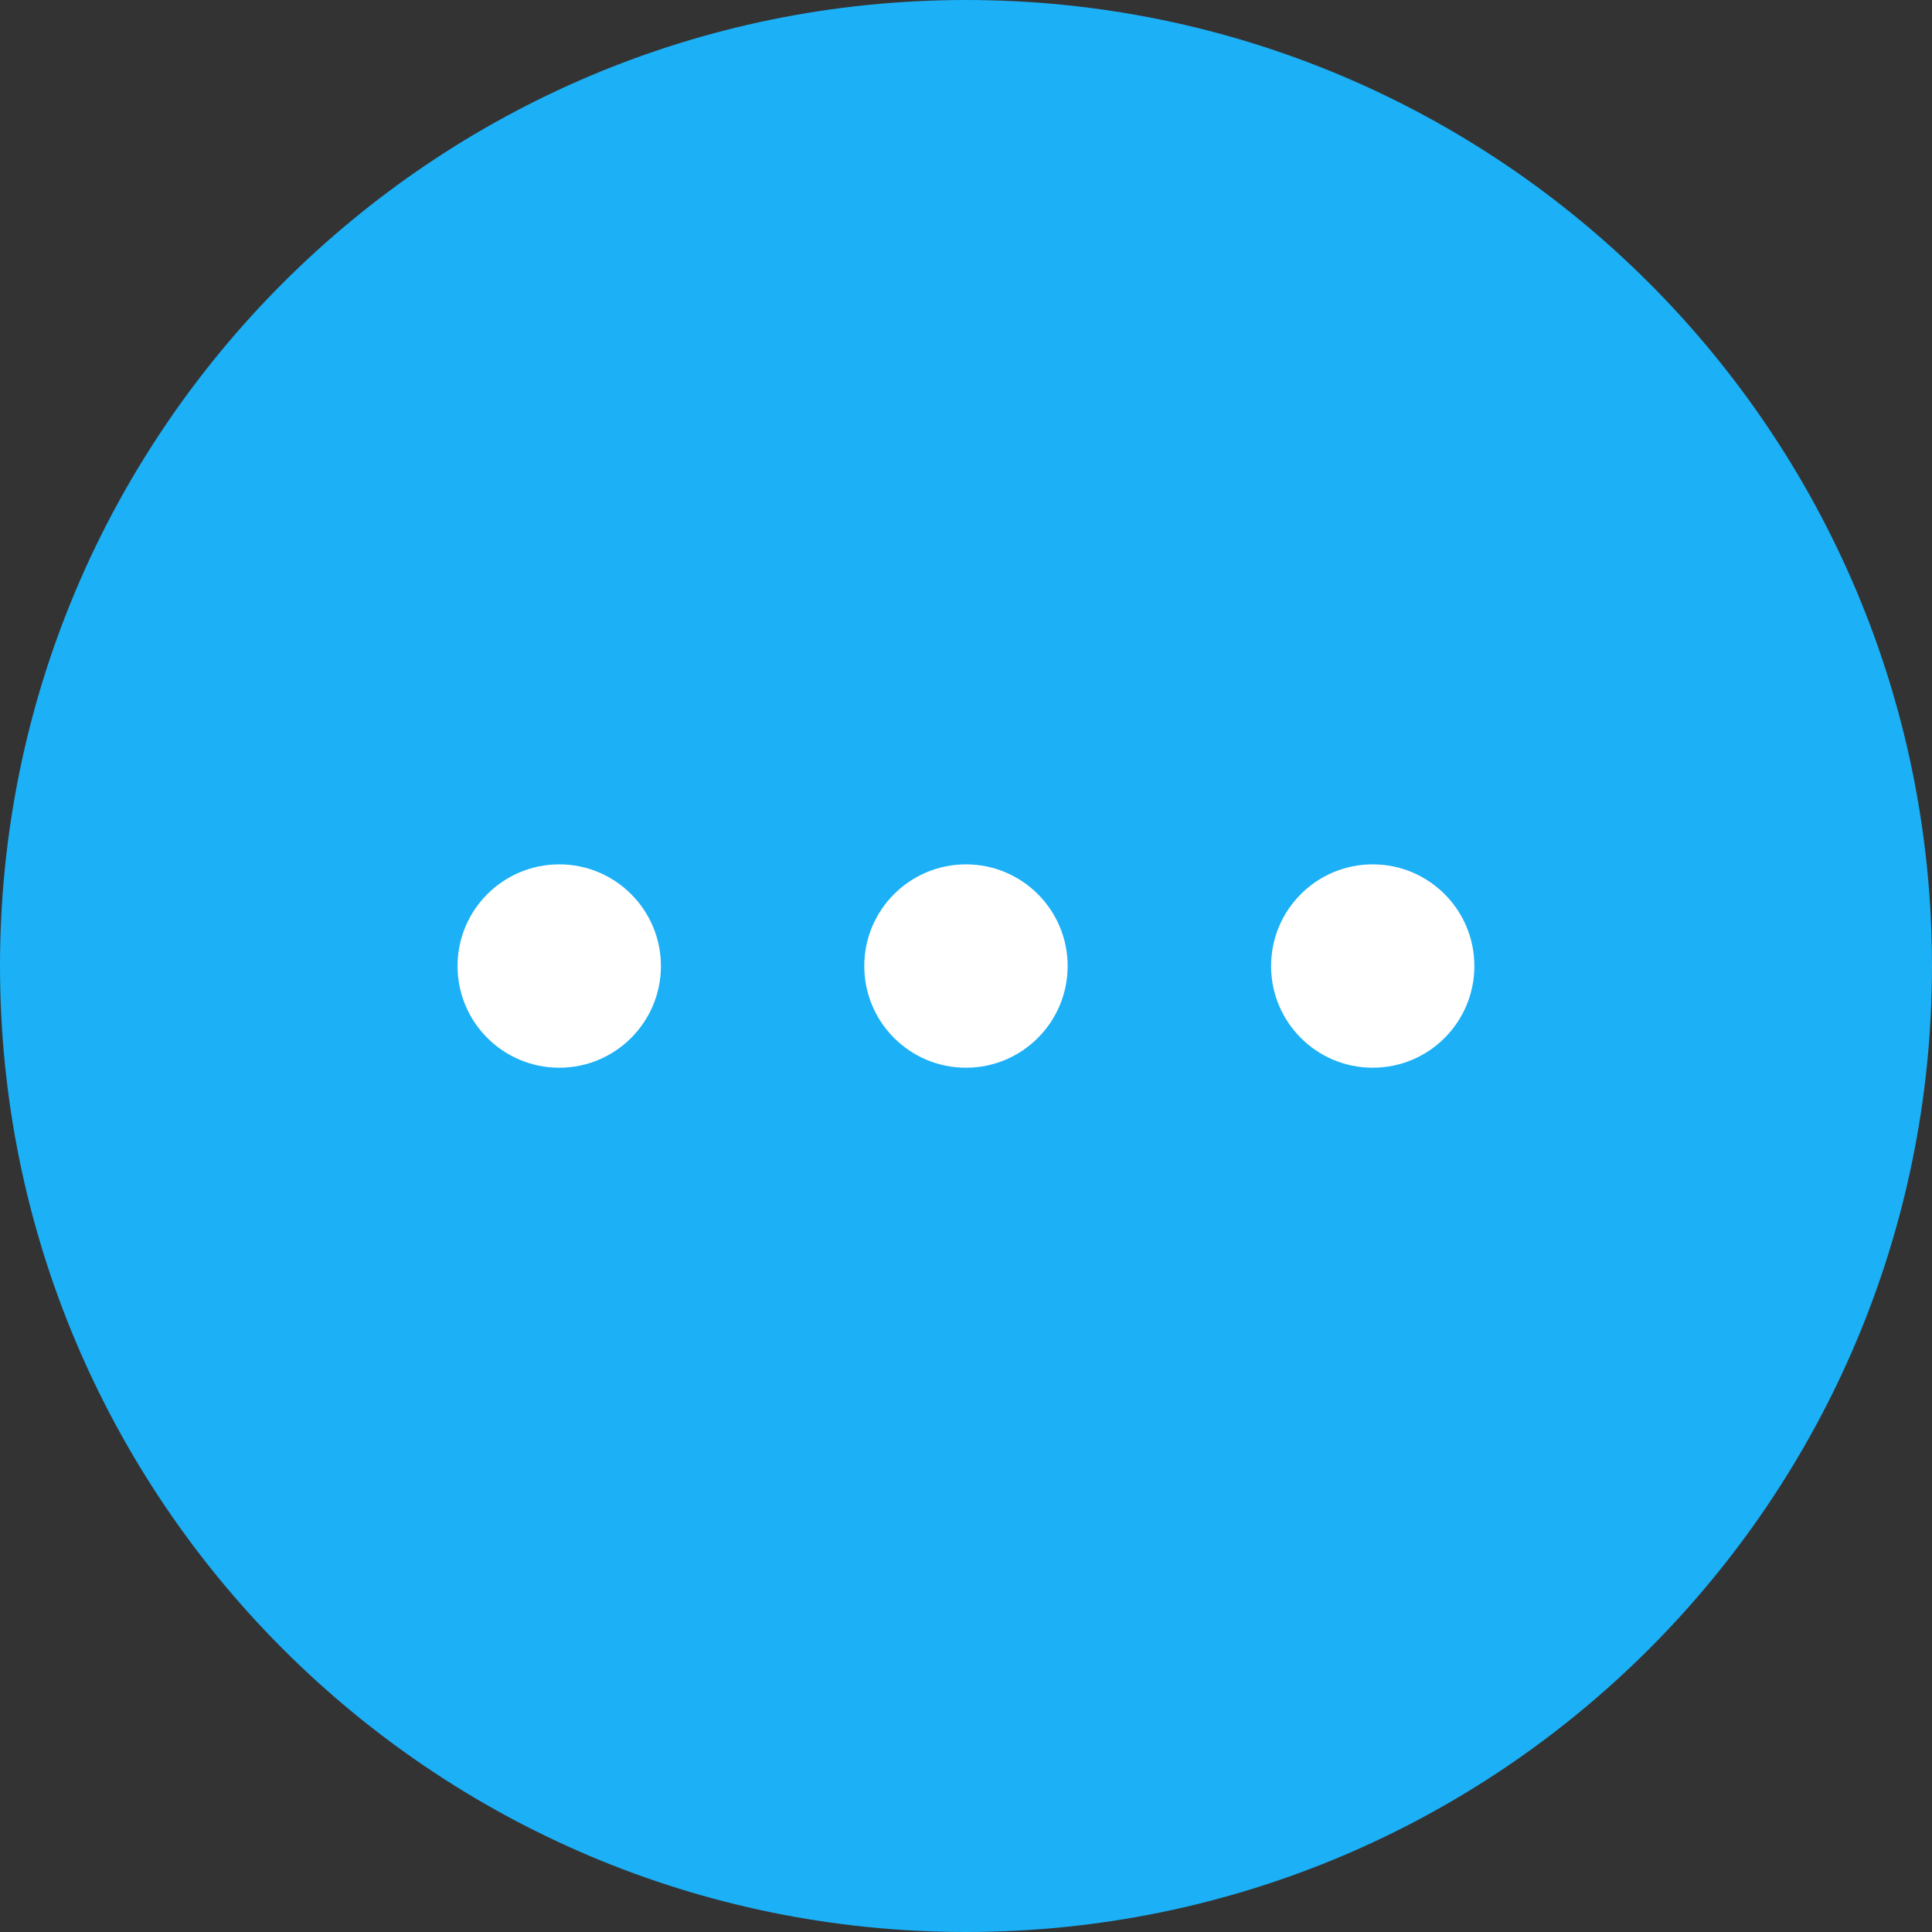 <svg width="23" height="23" viewBox="0 0 23 23" fill="none" xmlns="http://www.w3.org/2000/svg">
<rect x="0" y="0" width="23" height="23" fill="#333333" stroke="none"/>
<path d="M11.5 23C17.851 23 23 17.851 23 11.5C23 5.149 17.851 0 11.5 0C5.149 0 0 5.149 0 11.5C0 17.851 5.149 23 11.5 23Z" fill="#1CB0F6"/>
<path d="M6.658 12.711C7.326 12.711 7.868 12.169 7.868 11.5C7.868 10.832 7.326 10.29 6.658 10.29C5.989 10.29 5.447 10.832 5.447 11.5C5.447 12.169 5.989 12.711 6.658 12.711Z" fill="white"/>
<path d="M11.5 12.711C12.168 12.711 12.71 12.169 12.71 11.5C12.71 10.832 12.168 10.29 11.5 10.29C10.831 10.29 10.289 10.832 10.289 11.5C10.289 12.169 10.831 12.711 11.5 12.711Z" fill="white"/>
<path d="M16.342 12.711C17.011 12.711 17.552 12.169 17.552 11.5C17.552 10.832 17.011 10.29 16.342 10.29C15.673 10.29 15.132 10.832 15.132 11.5C15.132 12.169 15.673 12.711 16.342 12.711Z" fill="white"/>
</svg>

